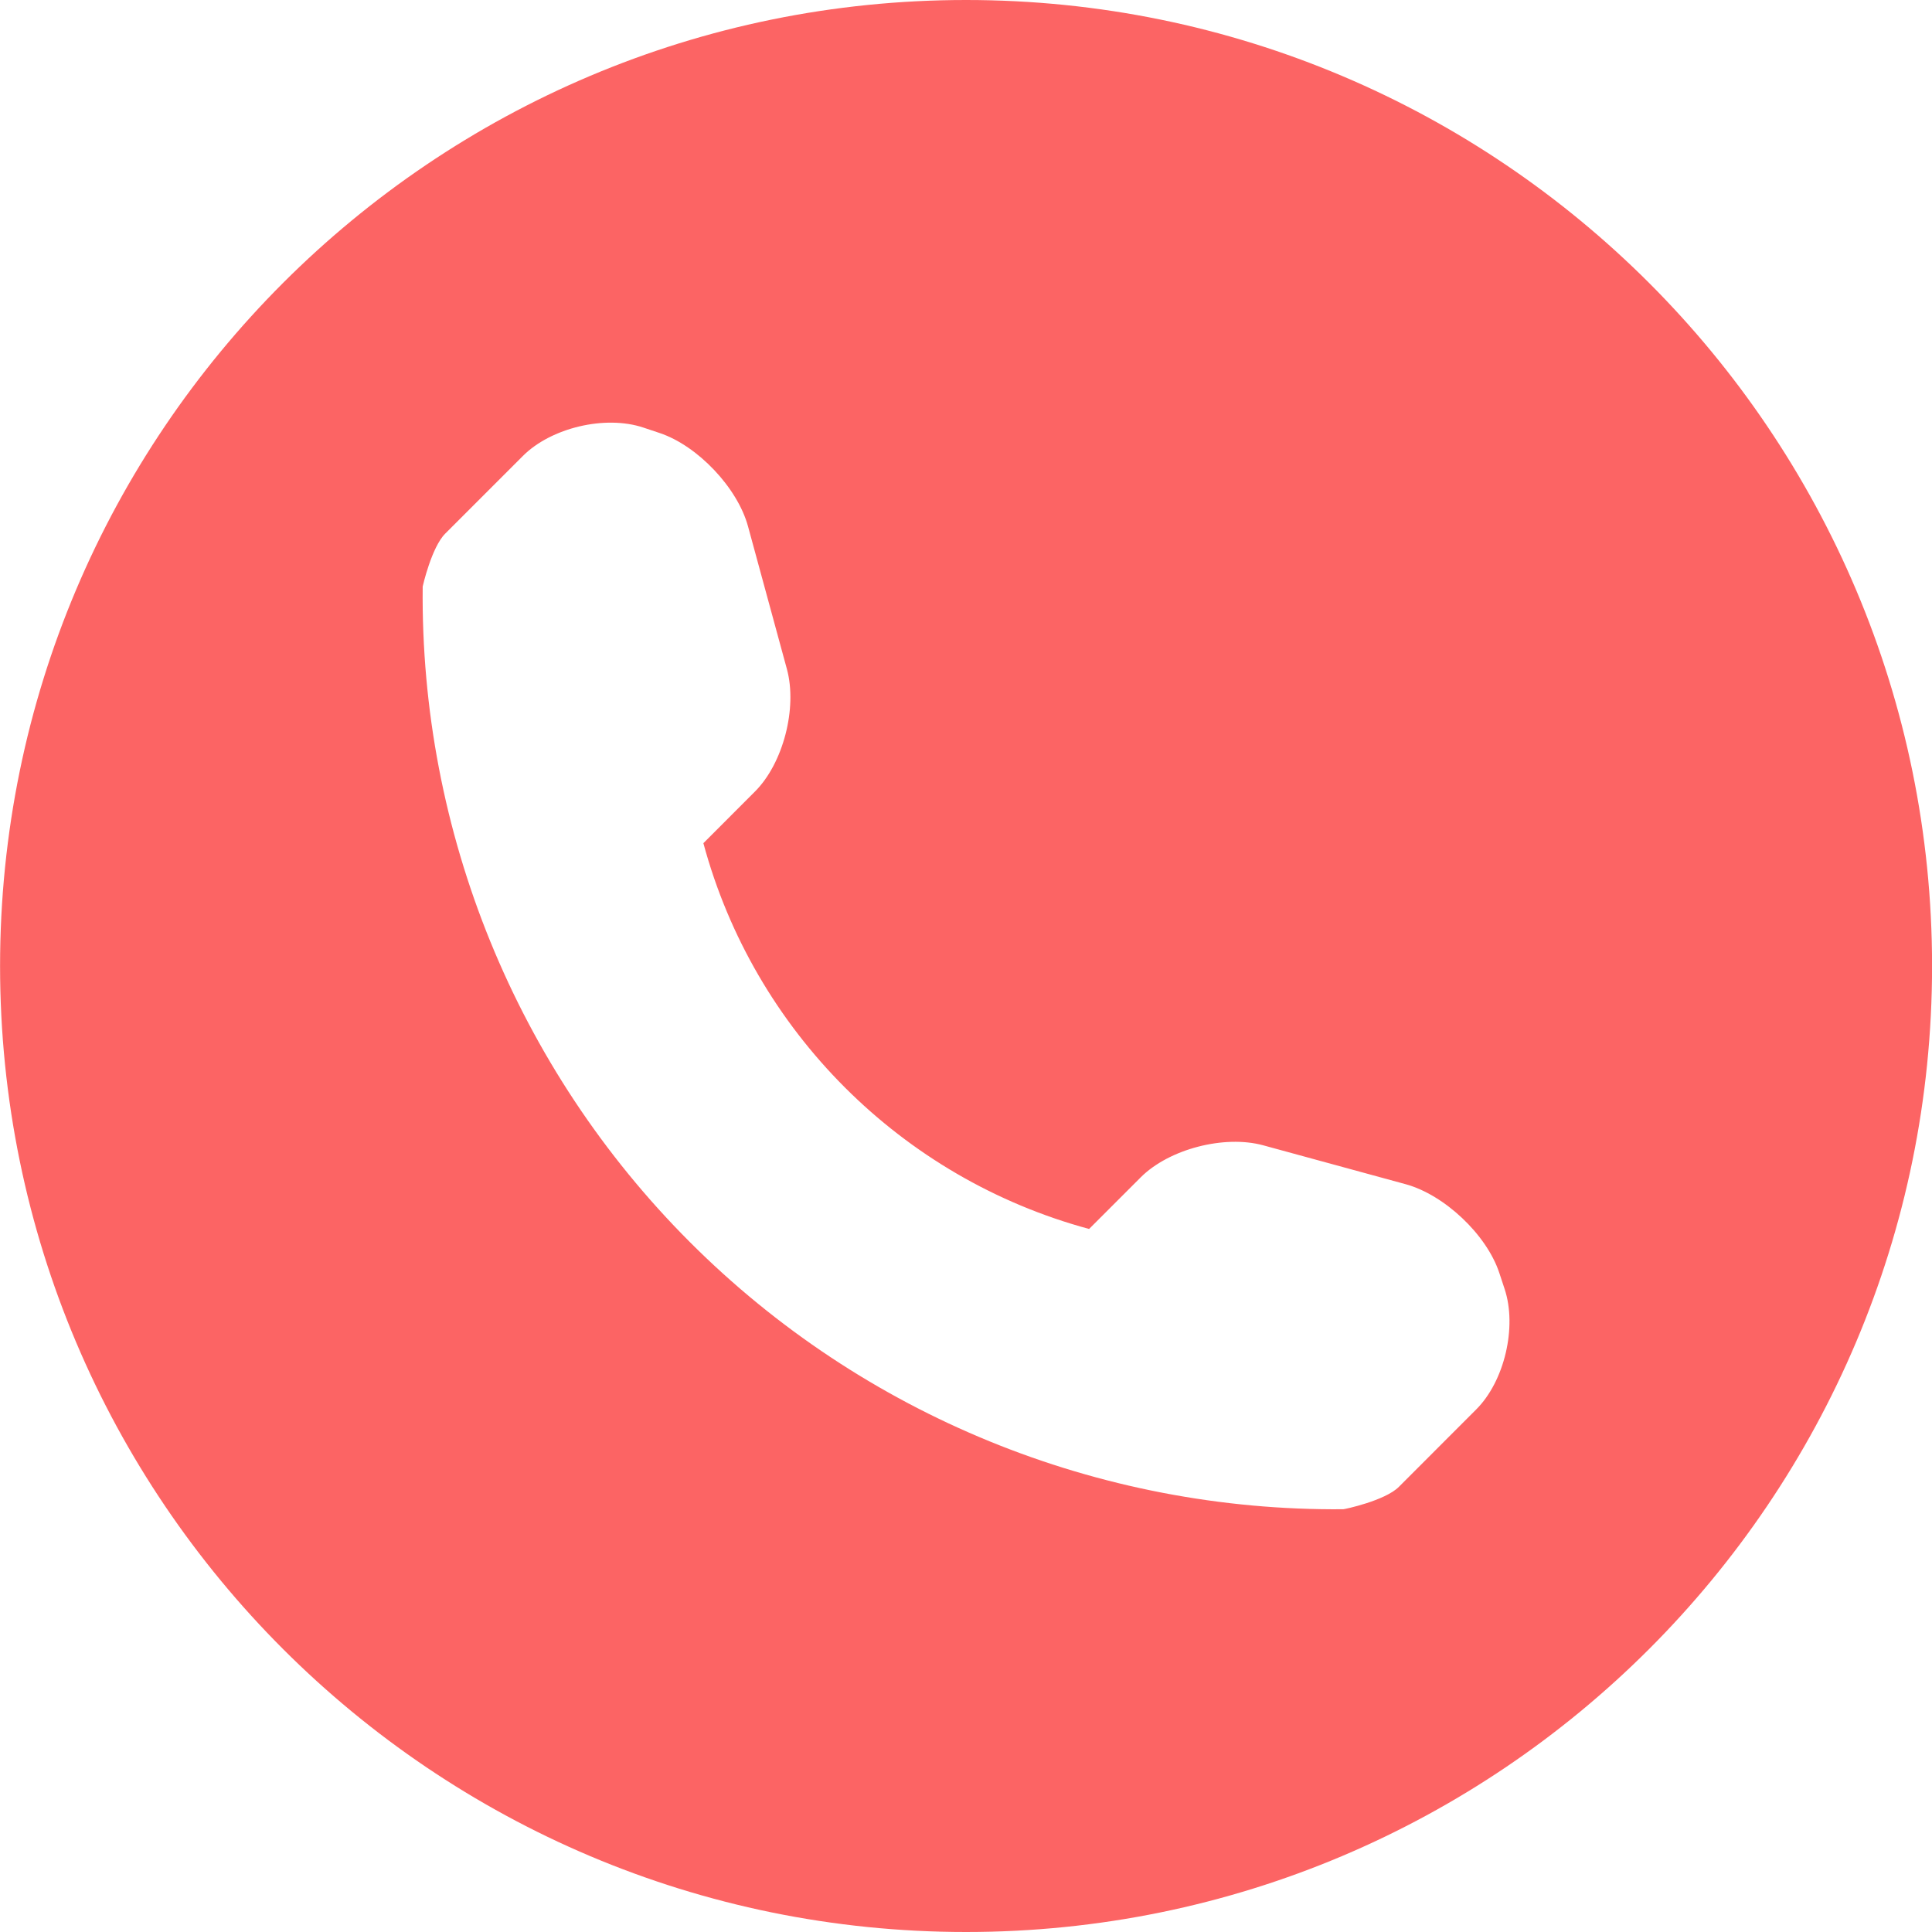 <svg width="28" height="28" viewBox="0 0 28 28" fill="none" xmlns="http://www.w3.org/2000/svg">
<path d="M14.001 0C6.27 0 0.001 6.269 0.001 14C0.001 21.731 6.27 28 14.001 28C21.732 28 28.001 21.731 28.001 14C28.001 6.269 21.732 0 14.001 0ZM21.394 20.427L20.273 21.549C20.073 21.749 19.487 21.873 19.468 21.873C15.922 21.904 12.507 20.511 9.999 18.002C7.483 15.485 6.088 12.059 6.126 8.5C6.126 8.499 6.254 7.93 6.454 7.732L7.575 6.611C7.985 6.198 8.773 6.012 9.325 6.197L9.561 6.276C10.111 6.46 10.689 7.069 10.841 7.629L11.405 9.699C11.557 10.261 11.352 11.061 10.942 11.471L10.194 12.22C10.928 14.94 13.063 17.075 15.784 17.811L16.532 17.063C16.944 16.651 17.744 16.446 18.305 16.598L20.374 17.163C20.934 17.317 21.543 17.892 21.727 18.442L21.806 18.681C21.989 19.232 21.804 20.019 21.394 20.427Z" fill="#FC6464"/>
</svg>
